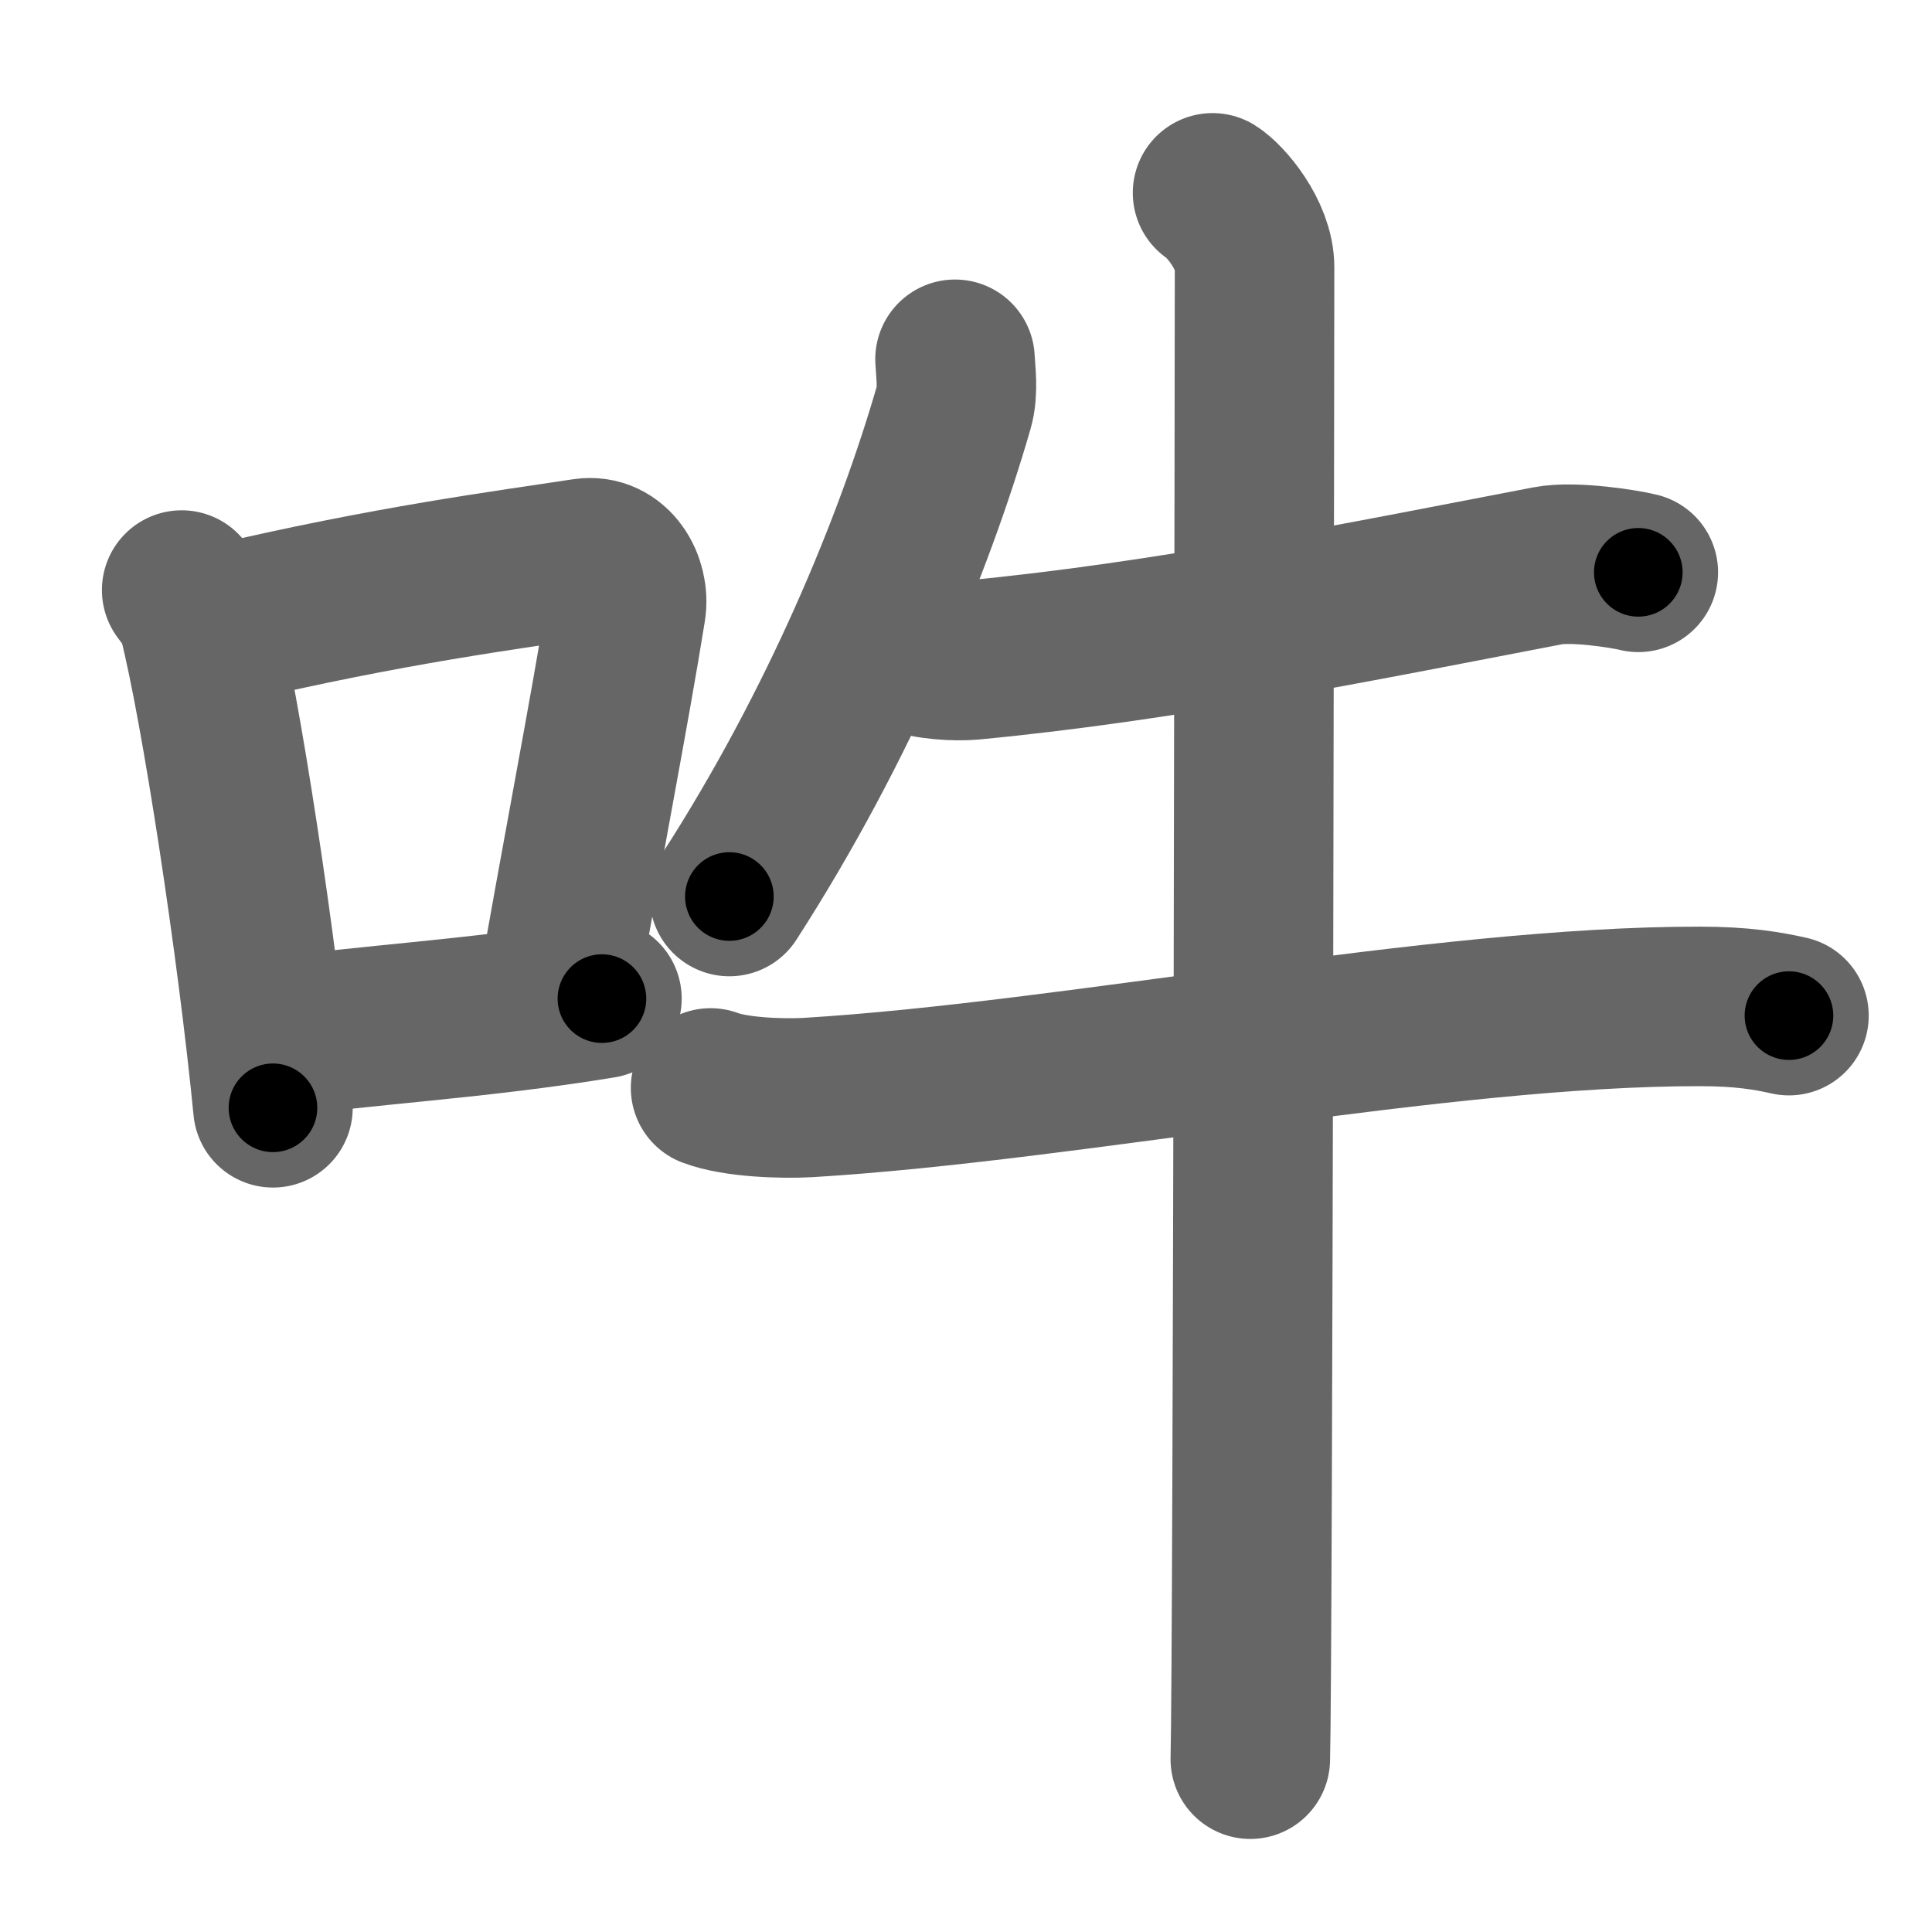 <svg xmlns="http://www.w3.org/2000/svg" width="109" height="109" viewBox="0 0 109 109" id="543d"><g fill="none" stroke="#666" stroke-width="9" stroke-linecap="round" stroke-linejoin="round"><g><g><path d="M10.25,33.29c0.37,0.51,0.76,0.94,0.92,1.58c1.29,5.07,3.34,18.54,4.23,27.63" /><path d="M12.58,35.22C22,33,28.62,32.16,32.99,31.49c1.6-0.24,2.56,1.44,2.33,2.87c-0.95,5.92-2.55,14.07-3.96,22.25" /><path d="M15.57,58.55c5.14-0.75,11.33-1.05,18.39-2.21" /></g><g><path d="M53.88,20.27c0.03,0.67,0.2,1.79-0.07,2.71c-2.23,7.72-6.41,17.9-12.66,27.6" /><path d="M51.43,36.86c0.89,0.38,2.51,0.46,3.4,0.38C65.71,36.2,76.5,34,87.33,31.92c1.45-0.28,4.36,0.18,5.1,0.37" /><path d="M40.09,61.38c1.43,0.54,4.06,0.62,5.5,0.54c14.92-0.9,35.67-5.16,50.32-5.14c2.39,0,3.82,0.25,5.02,0.52" /><path d="M68.41,10.88c0.71,0.44,2.37,2.37,2.37,4.2c0,0.9-0.09,78.63-0.24,84.17" /></g></g></g><g fill="none" stroke="#000" stroke-width="5" stroke-linecap="round" stroke-linejoin="round"><path d="M10.25,33.29c0.37,0.51,0.76,0.94,0.92,1.58c1.29,5.07,3.34,18.54,4.23,27.63" stroke-dasharray="29.811" stroke-dashoffset="29.811"><animate attributeName="stroke-dashoffset" values="29.811;29.811;0" dur="0.298s" fill="freeze" begin="0s;543d.click" /></path><path d="M12.58,35.22C22,33,28.62,32.16,32.99,31.49c1.6-0.24,2.56,1.44,2.33,2.87c-0.95,5.92-2.55,14.07-3.96,22.25" stroke-dasharray="47.658" stroke-dashoffset="47.658"><animate attributeName="stroke-dashoffset" values="47.658" fill="freeze" begin="543d.click" /><animate attributeName="stroke-dashoffset" values="47.658;47.658;0" keyTimes="0;0.385;1" dur="0.775s" fill="freeze" begin="0s;543d.click" /></path><path d="M15.57,58.55c5.14-0.75,11.33-1.05,18.39-2.21" stroke-dasharray="18.526" stroke-dashoffset="18.526"><animate attributeName="stroke-dashoffset" values="18.526" fill="freeze" begin="543d.click" /><animate attributeName="stroke-dashoffset" values="18.526;18.526;0" keyTimes="0;0.807;1" dur="0.96s" fill="freeze" begin="0s;543d.click" /></path><path d="M53.88,20.27c0.03,0.67,0.2,1.79-0.07,2.71c-2.23,7.72-6.41,17.9-12.66,27.6" stroke-dasharray="33.193" stroke-dashoffset="33.193"><animate attributeName="stroke-dashoffset" values="33.193" fill="freeze" begin="543d.click" /><animate attributeName="stroke-dashoffset" values="33.193;33.193;0" keyTimes="0;0.743;1" dur="1.292s" fill="freeze" begin="0s;543d.click" /></path><path d="M51.43,36.86c0.89,0.38,2.51,0.46,3.4,0.38C65.71,36.2,76.5,34,87.33,31.92c1.45-0.28,4.36,0.18,5.1,0.37" stroke-dasharray="41.532" stroke-dashoffset="41.532"><animate attributeName="stroke-dashoffset" values="41.532" fill="freeze" begin="543d.click" /><animate attributeName="stroke-dashoffset" values="41.532;41.532;0" keyTimes="0;0.757;1" dur="1.707s" fill="freeze" begin="0s;543d.click" /></path><path d="M40.09,61.38c1.43,0.54,4.06,0.62,5.5,0.54c14.92-0.9,35.67-5.16,50.32-5.14c2.39,0,3.82,0.25,5.02,0.52" stroke-dasharray="61.225" stroke-dashoffset="61.225"><animate attributeName="stroke-dashoffset" values="61.225" fill="freeze" begin="543d.click" /><animate attributeName="stroke-dashoffset" values="61.225;61.225;0" keyTimes="0;0.788;1" dur="2.167s" fill="freeze" begin="0s;543d.click" /></path><path d="M68.41,10.88c0.71,0.44,2.37,2.37,2.37,4.2c0,0.9-0.09,78.63-0.24,84.17" stroke-dasharray="89.145" stroke-dashoffset="89.145"><animate attributeName="stroke-dashoffset" values="89.145" fill="freeze" begin="543d.click" /><animate attributeName="stroke-dashoffset" values="89.145;89.145;0" keyTimes="0;0.764;1" dur="2.837s" fill="freeze" begin="0s;543d.click" /></path></g></svg>